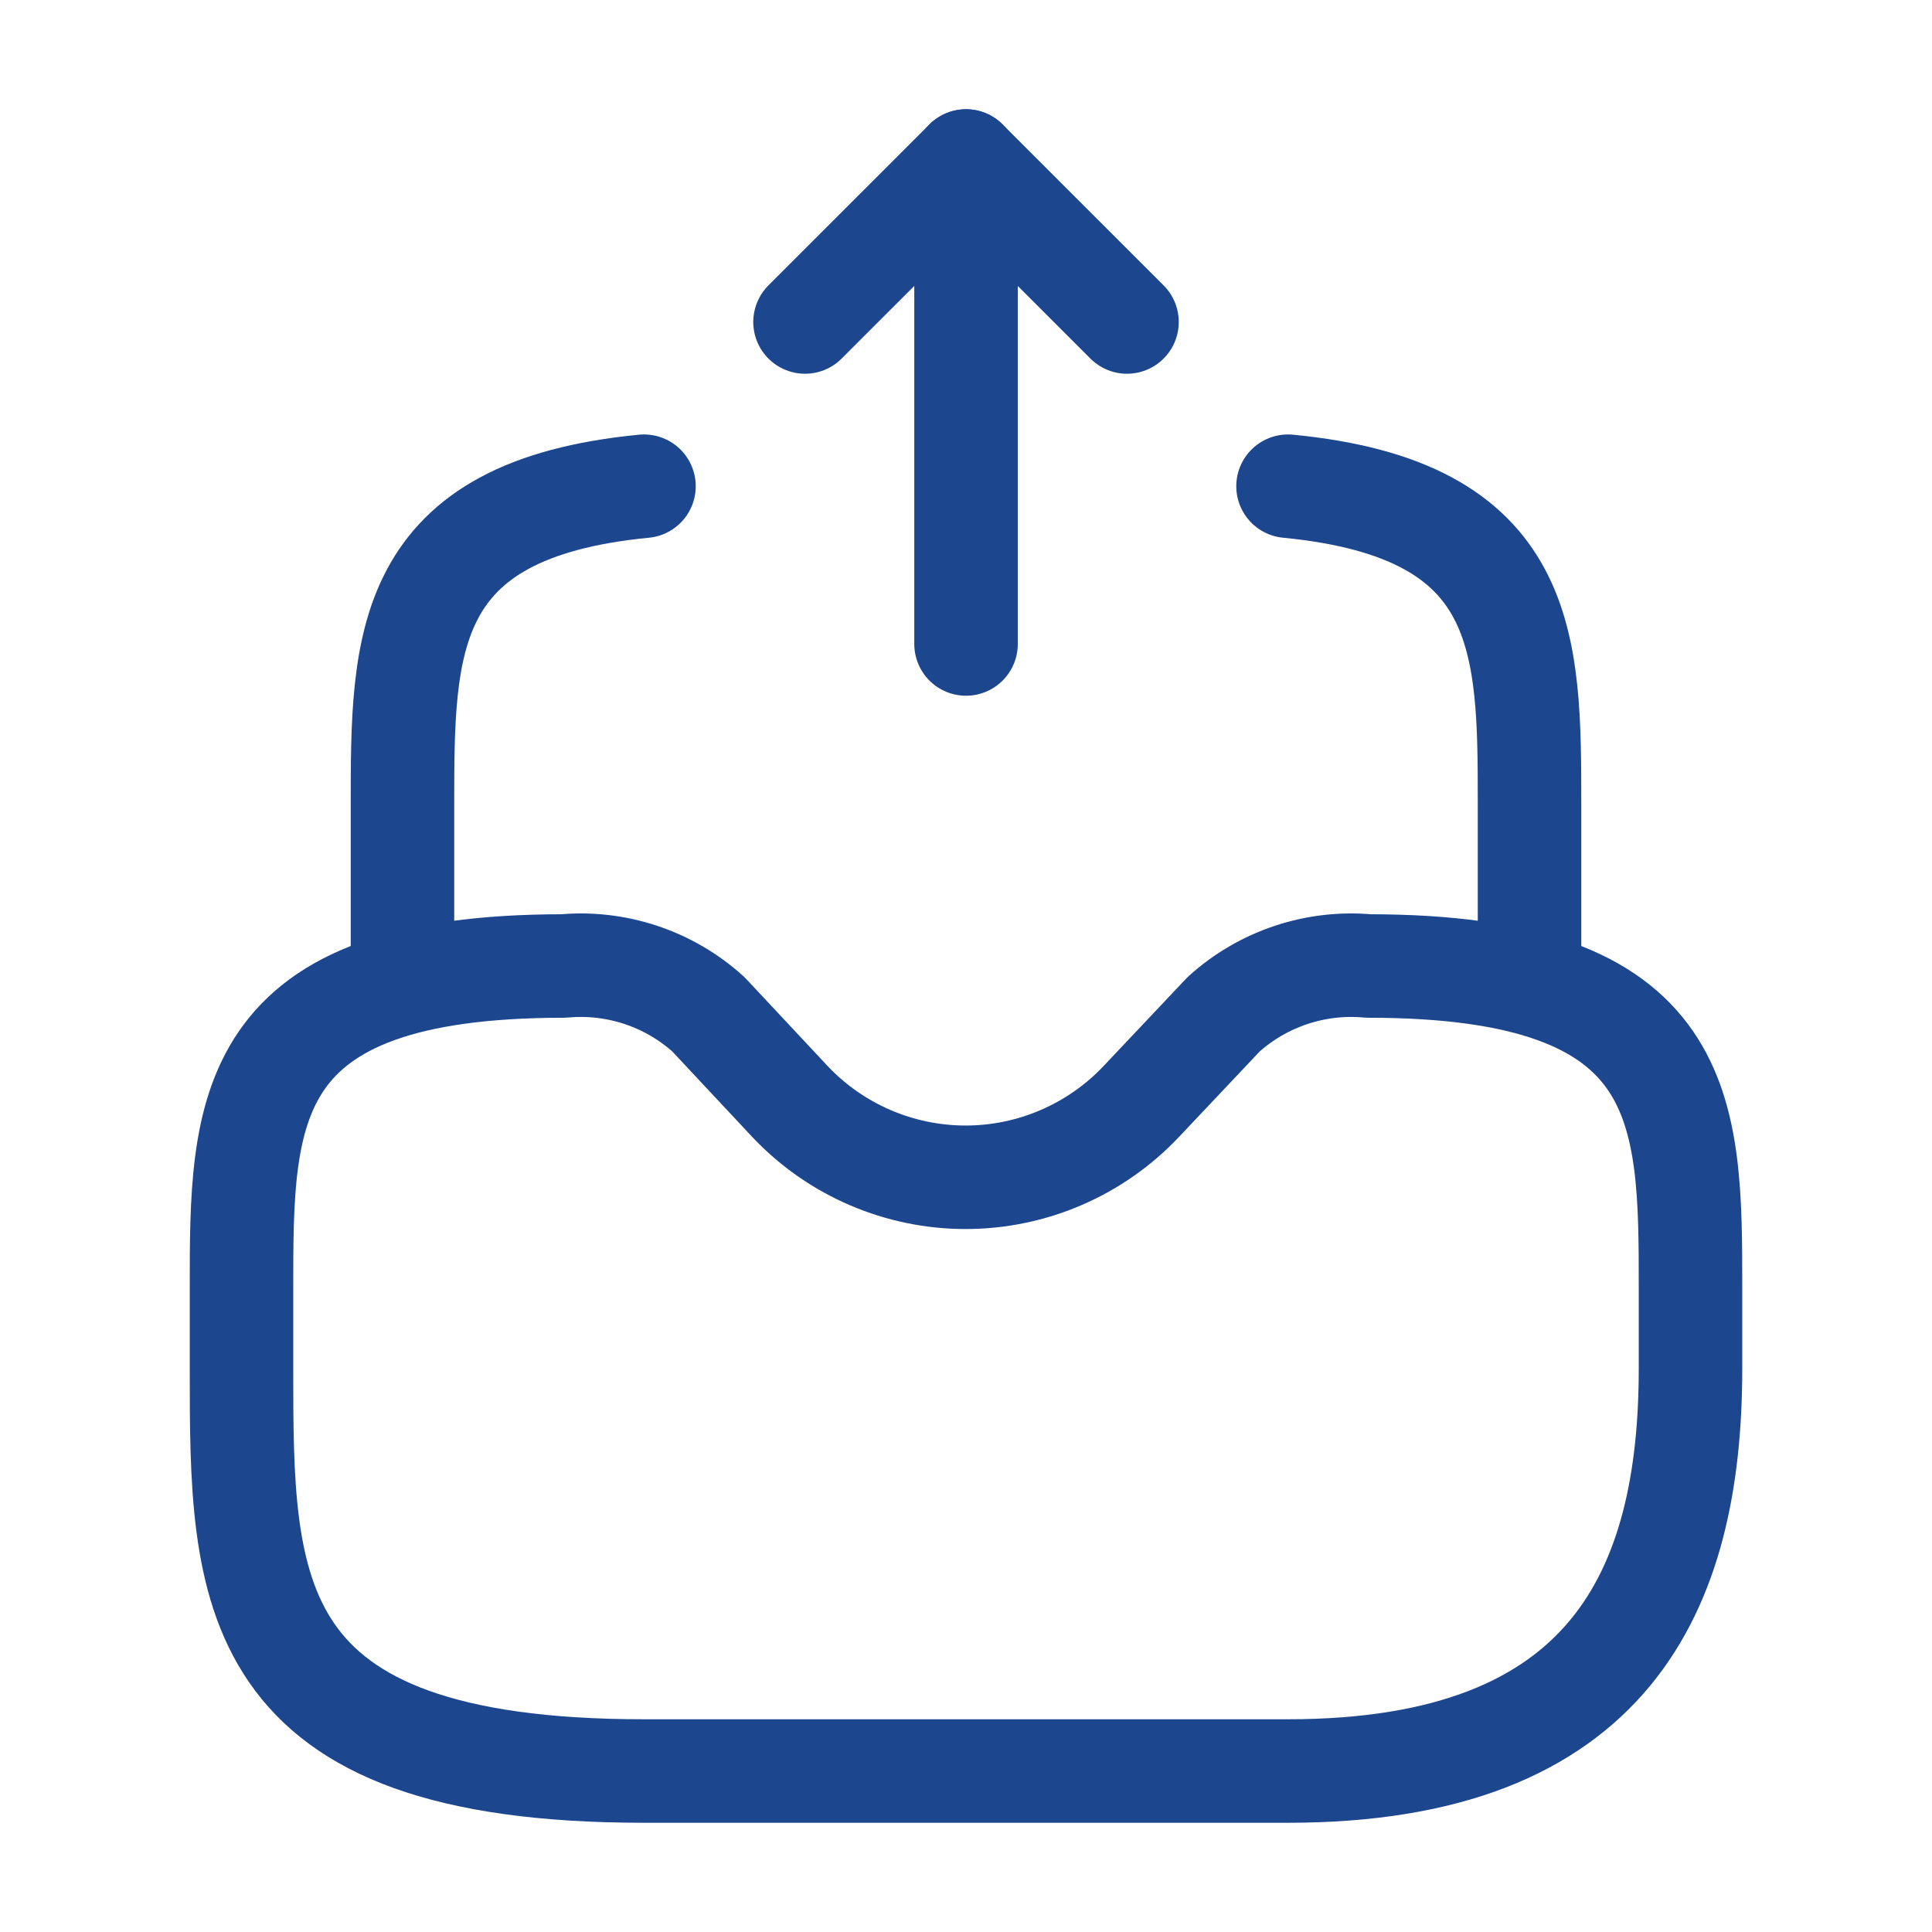 <svg width="56" height="56" viewBox="0 0 56 56" fill="none" xmlns="http://www.w3.org/2000/svg">
<path d="M28.001 18.666V4.667L23.334 9.333" stroke="#1C468E" stroke-width="3" stroke-linecap="round" stroke-linejoin="round"/>
<path d="M28 4.667L32.667 9.333" stroke="#1C468E" stroke-width="3" stroke-linecap="round" stroke-linejoin="round"/>
<path d="M16.333 28C7 28 7 32.177 7 37.334V39.667C7 46.107 7 51.334 18.667 51.334H37.333C46.667 51.334 49 46.107 49 39.667V37.334C49 32.177 49 28 39.667 28C38.908 27.93 38.143 28.019 37.42 28.26C36.697 28.501 36.032 28.889 35.467 29.4L33.087 31.92C32.432 32.616 31.642 33.17 30.765 33.549C29.889 33.928 28.944 34.124 27.988 34.124C27.033 34.124 26.088 33.928 25.211 33.549C24.334 33.17 23.544 32.616 22.89 31.92L20.533 29.4C19.968 28.889 19.303 28.501 18.58 28.26C17.857 28.019 17.092 27.93 16.333 28V28Z" stroke="#1C468E" stroke-width="3" stroke-linecap="round" stroke-linejoin="round"/>
<path d="M11.666 28V23.333C11.666 18.643 11.666 14.77 18.666 14.093" stroke="#1C468E" stroke-width="3" stroke-linecap="round" stroke-linejoin="round"/>
<path d="M44.334 28V23.333C44.334 18.643 44.334 14.77 37.334 14.093" stroke="#1C468E" stroke-width="3" stroke-linecap="round" stroke-linejoin="round"/>
</svg>
